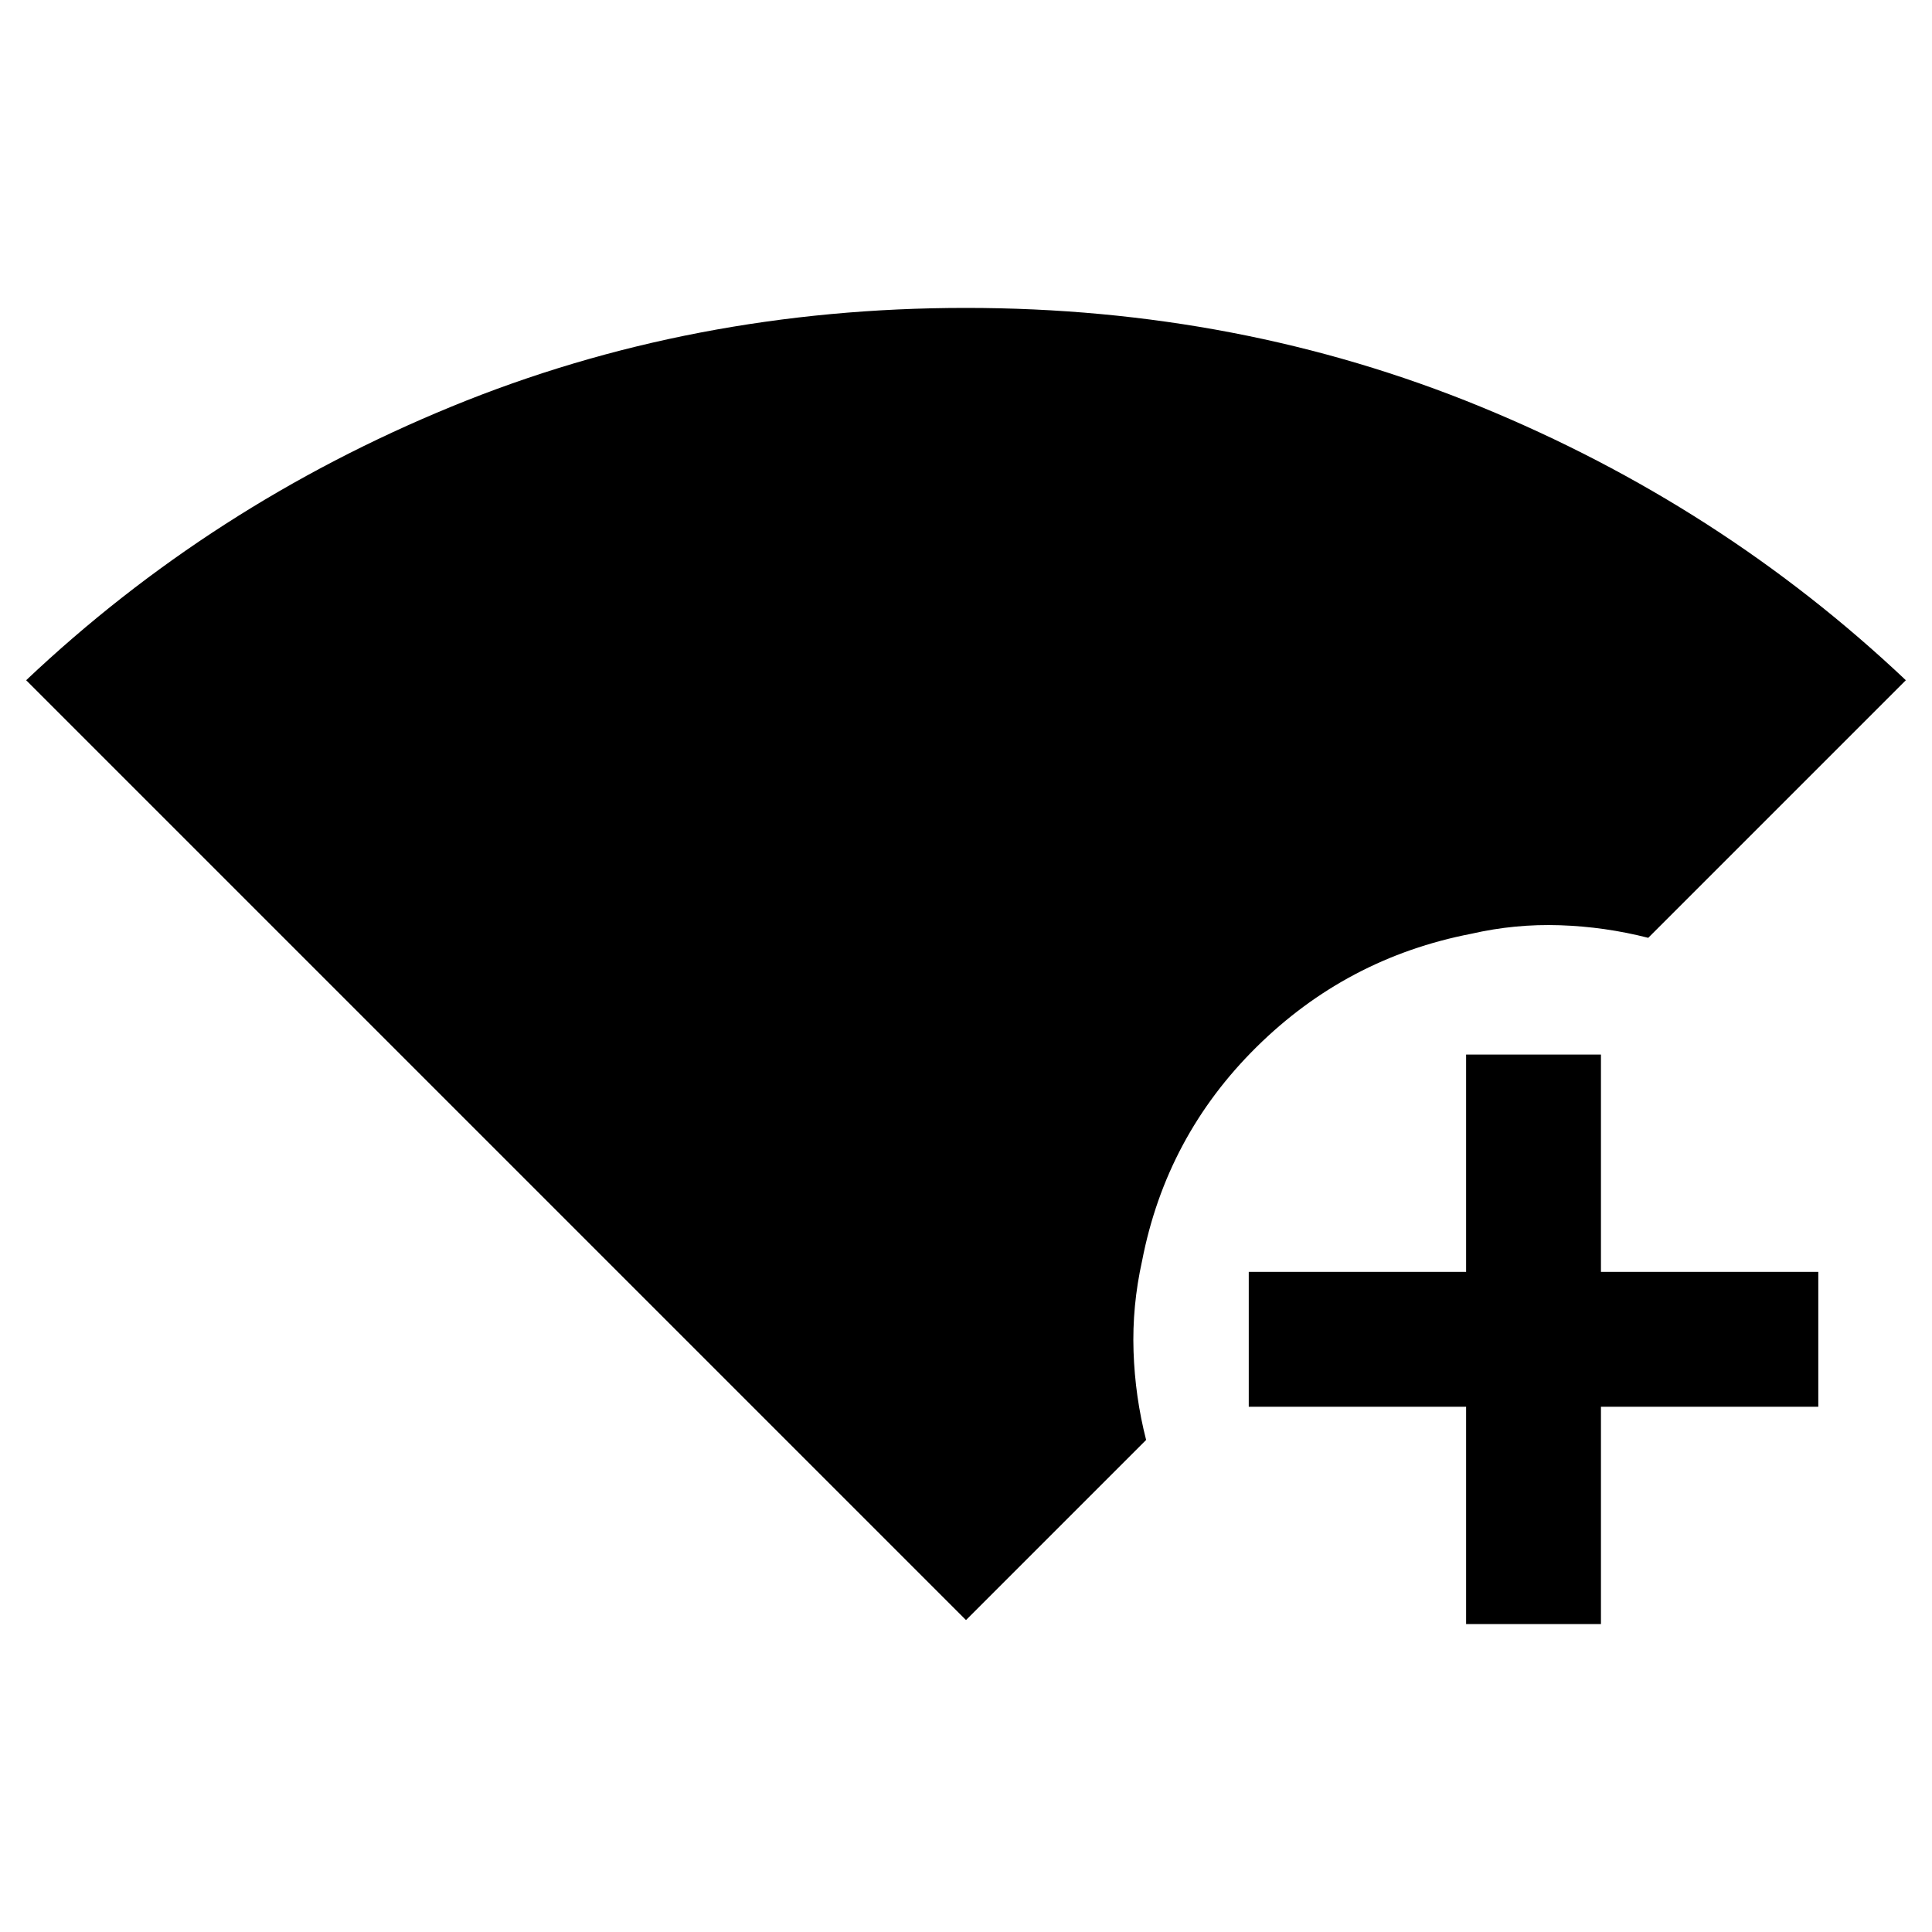 <svg xmlns="http://www.w3.org/2000/svg" height="20" viewBox="0 -960 960 960" width="20"><path d="M480-155 13-622q92-87 211.42-136 119.41-49 255.5-49Q616-807 735.5-758T947-622L819-494q-21.5-5.5-43.85-6.25Q752.81-501 731-496q-61.88 12-106.69 56.31-44.81 44.31-56.81 106.19-5 22.5-4.25 45t6.25 44L480-155Zm248.5 2v-108h-108v-67h108v-108h67v108h108v67h-108v108h-67Z"/></svg>